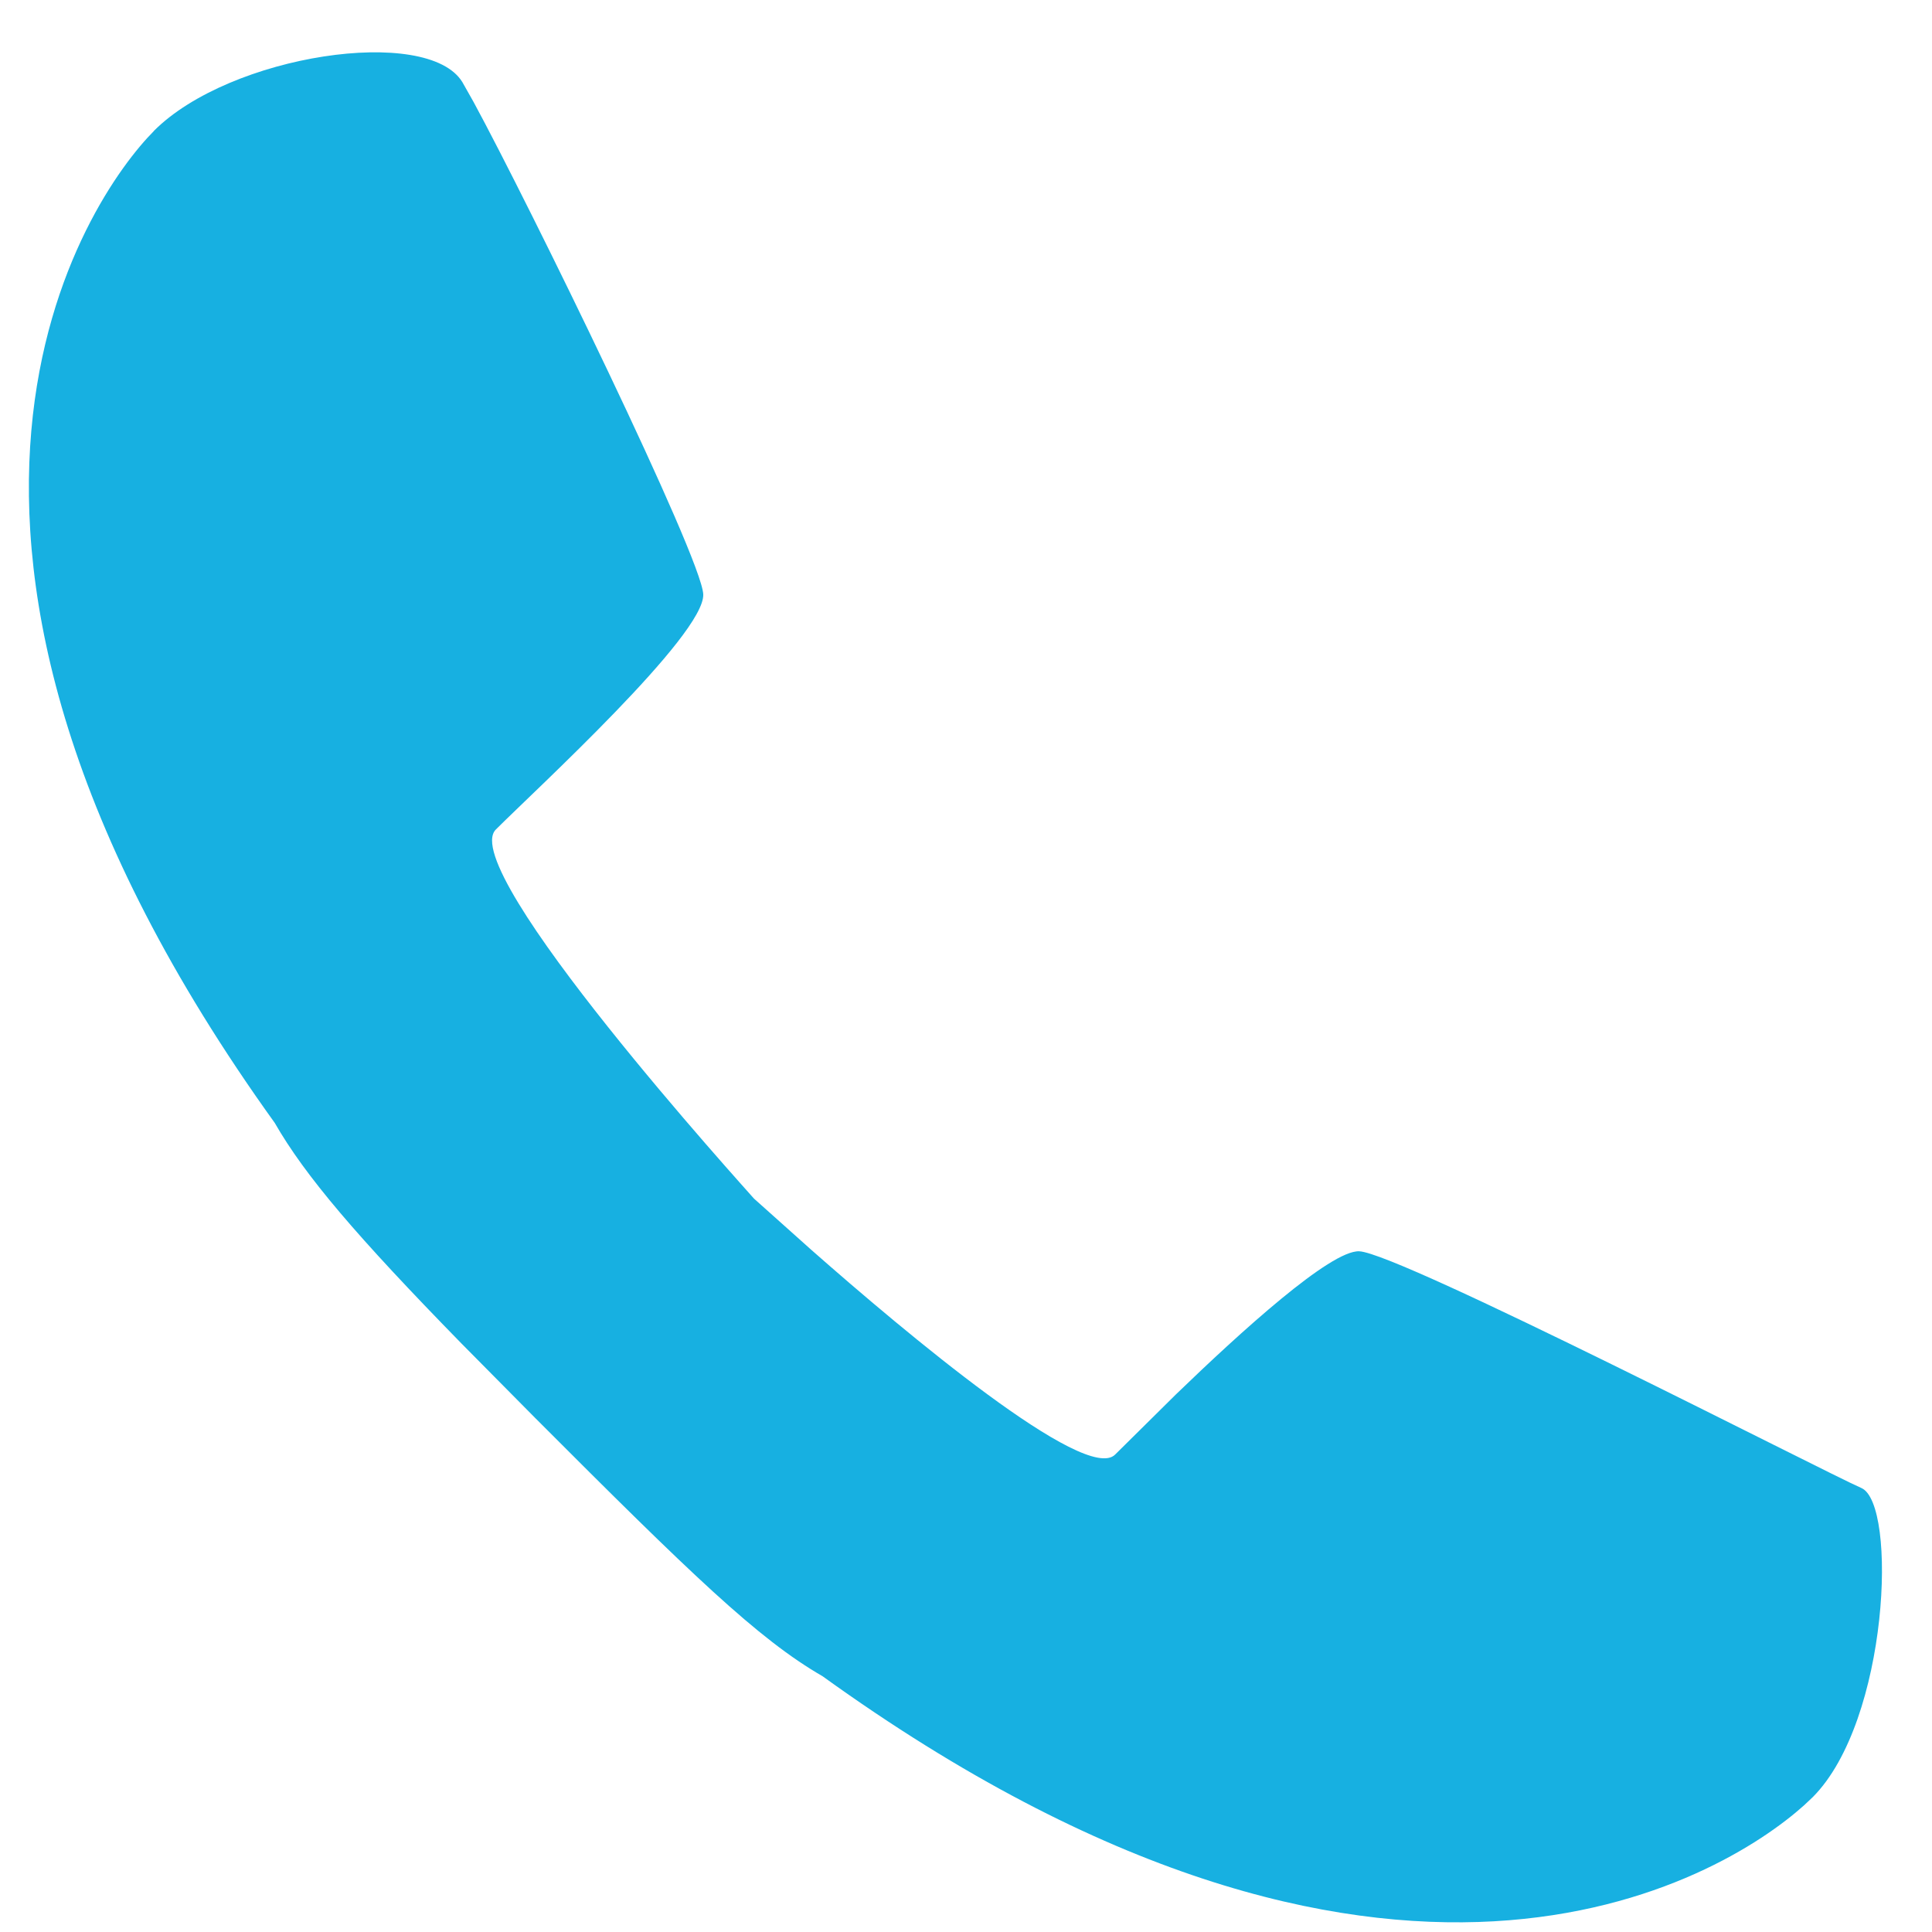 <svg width="15" height="15" xmlns="http://www.w3.org/2000/svg"><path d="M1.195 1.016C1.787.423 3.32.195 3.59.638l.088.156c.425.783 1.769 3.531 1.782 3.82.014.313-1.298 1.514-1.61 1.826-.313.312 1.96 2.814 2.004 2.866l.444.397c.731.644 2.132 1.82 2.36 1.59l.473-.468c.501-.484 1.2-1.12 1.422-1.11.313.013 3.618 1.716 3.899 1.838.28.123.214 1.806-.378 2.4l-.068.064c-.643.577-3.236 2.157-7.62-1.003-.5-.288-1.025-.797-2.226-2l-.58-.586c-.81-.829-1.21-1.297-1.447-1.71C-1.15 4.15.689 1.524 1.195 1.017z" fill="#17b0e1" fill-rule="evenodd"/></svg>